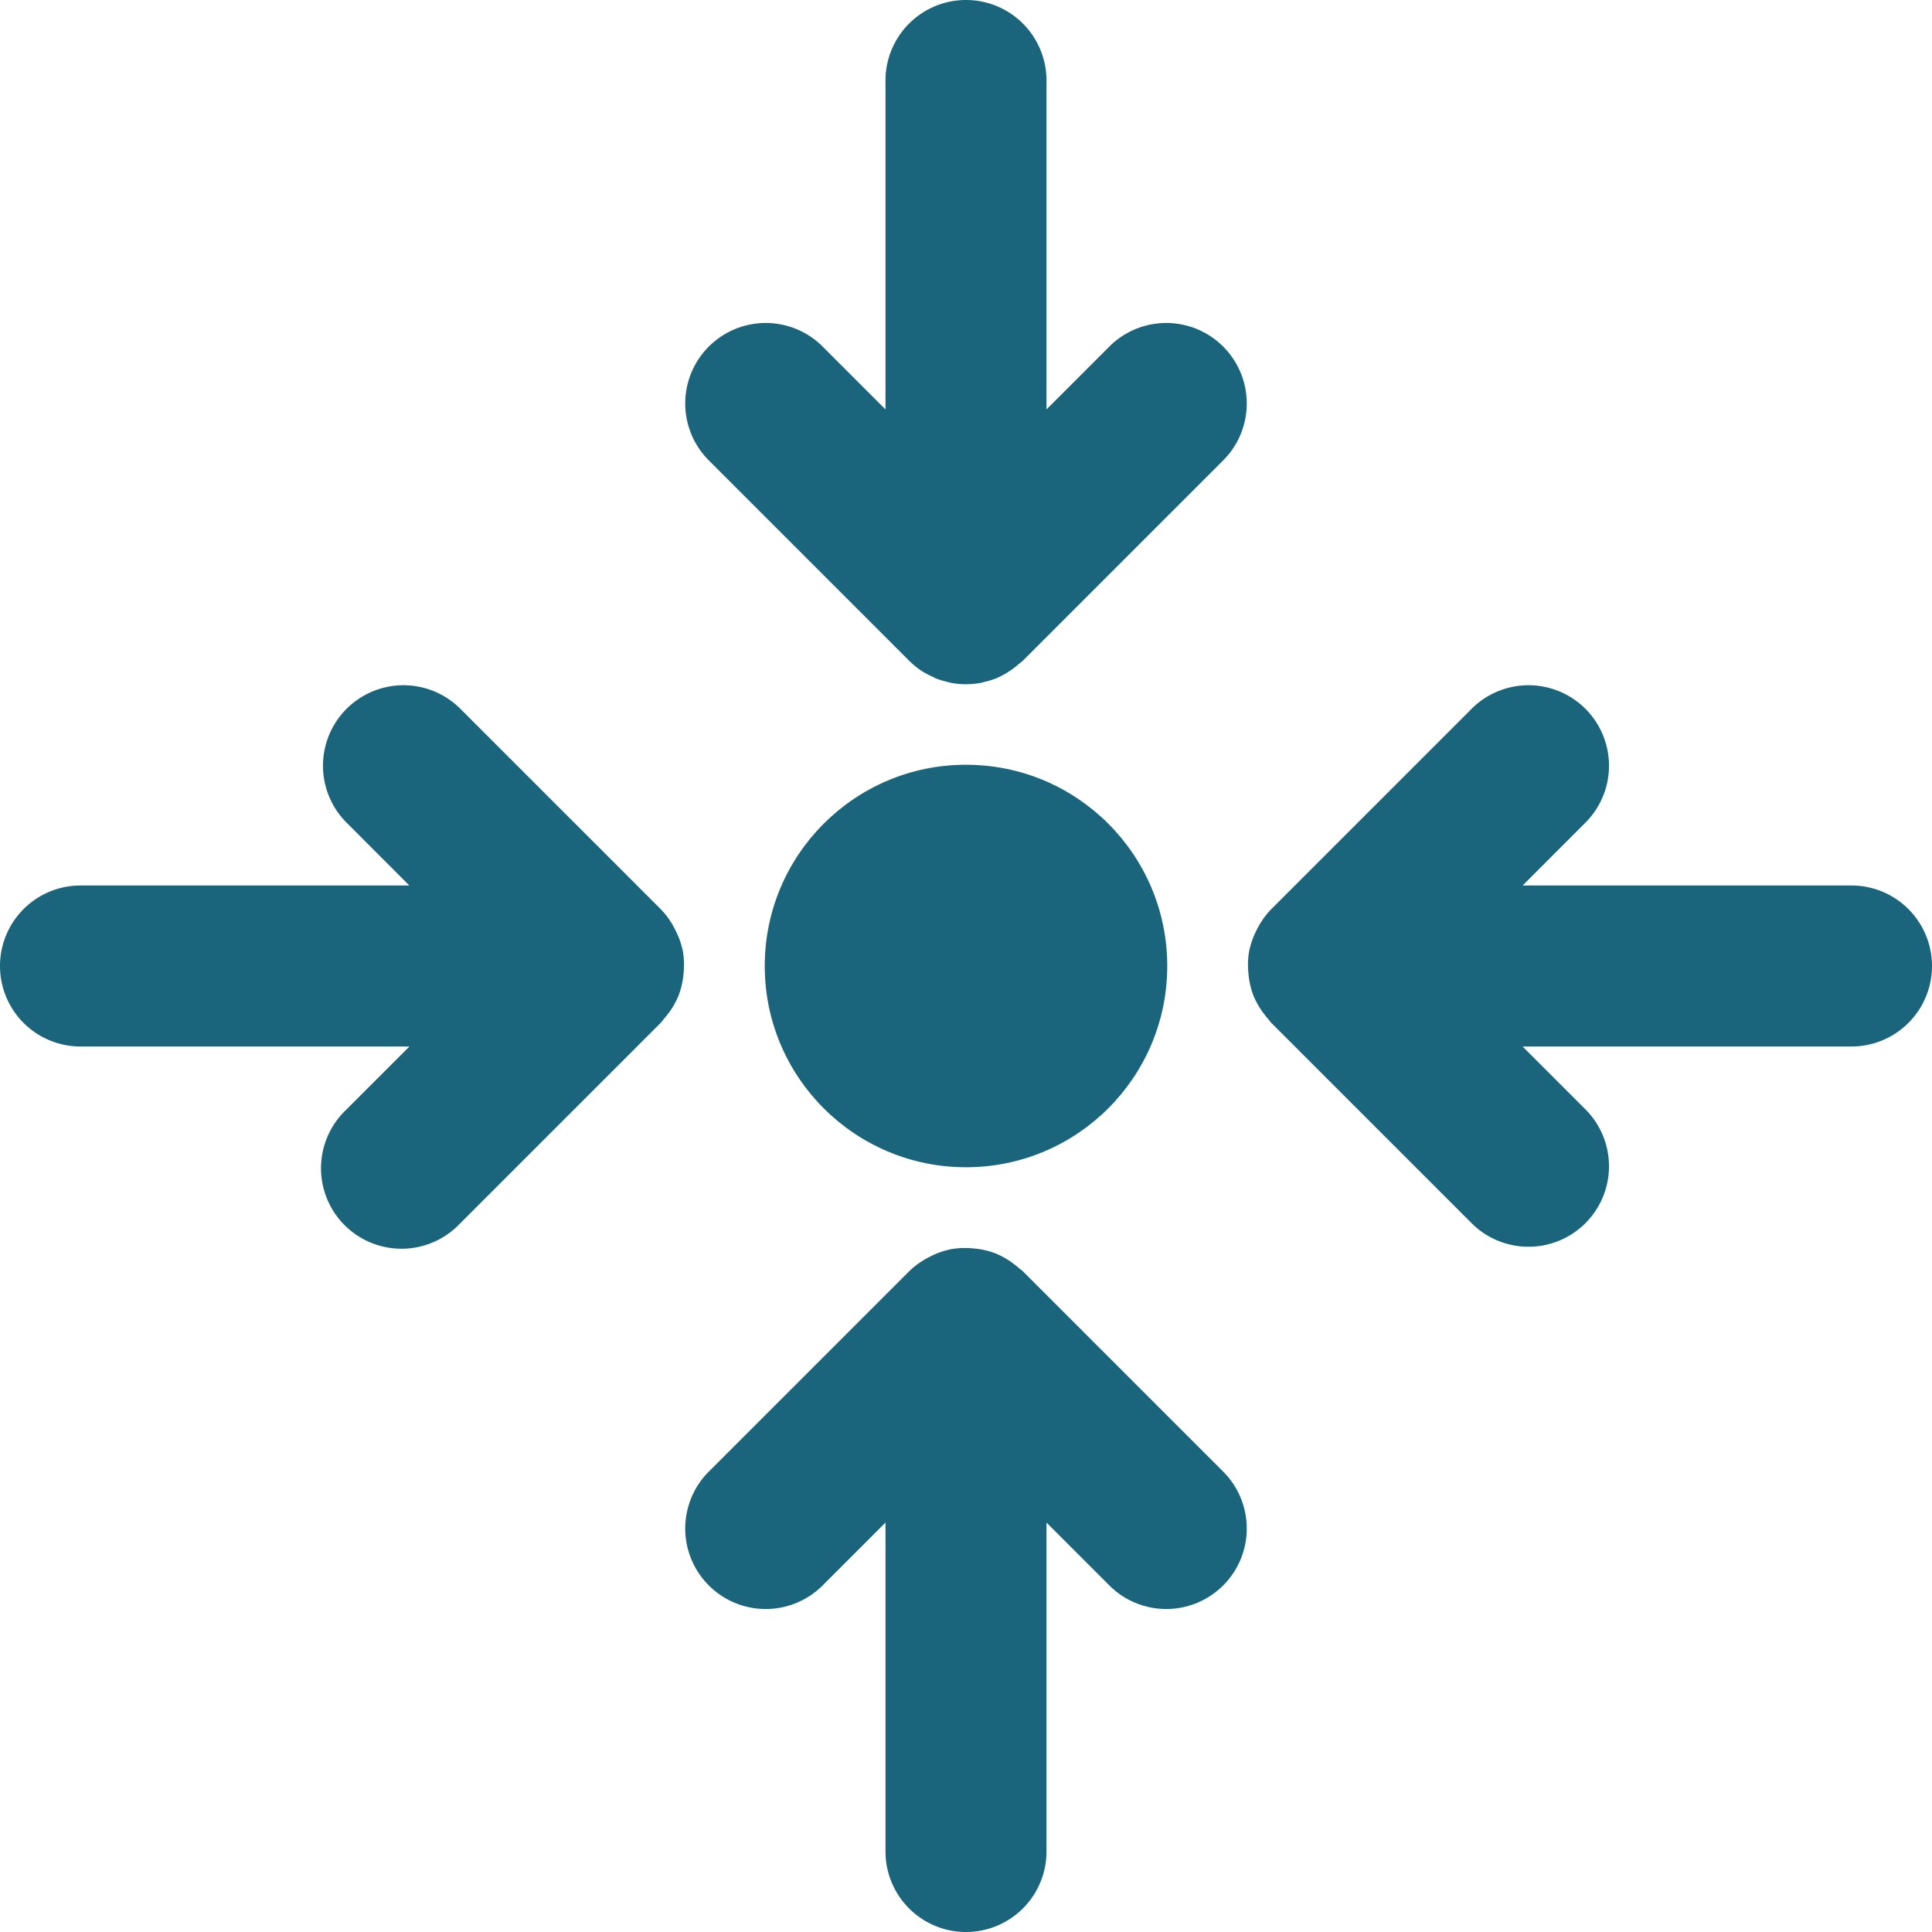 <?xml version="1.0" encoding="UTF-8"?>
<svg xmlns="http://www.w3.org/2000/svg" viewBox="0 0 48 48"><g fill="#1b657c" data-name="Layer 2"><circle cx="24" cy="24" r="5" style="fill: #1b657c;"/><path d="M46 22h-8.171l1.585-1.586a2 2 0 0 0-2.828-2.828l-5 5a1.982 1.982 0 0 0-.316.427c-.021.037-.04.074-.059.112a1.99 1.99 0 0 0-.169.475l-.004.012a2.004 2.004 0 0 0-.026.515c.003.042.007.082.012.123a1.988 1.988 0 0 0 .127.512l.001.004.009.014a1.99 1.99 0 0 0 .26.432c.028.037.057.073.088.108.027.03.048.065.077.094l5 5a2 2 0 0 0 2.828-2.828L37.828 26H46a2 2 0 0 0 0-4zM16.988 24.127a2.004 2.004 0 0 0-.026-.515l-.004-.012a1.99 1.99 0 0 0-.17-.475 2.026 2.026 0 0 0-.058-.112 1.982 1.982 0 0 0-.316-.427l-5-5a2 2 0 0 0-2.828 2.828L10.17 22H2a2 2 0 0 0 0 4h8.172l-1.586 1.586a2 2 0 1 0 2.828 2.828l5-5c.03-.03.05-.064.077-.094.031-.035.06-.071.088-.108a1.99 1.99 0 0 0 .26-.432l.009-.014v-.004a1.988 1.988 0 0 0 .128-.512c.005-.041.01-.081.012-.123zM22.586 16.414a1.996 1.996 0 0 0 .31.254 1.947 1.947 0 0 0 .28.148c.023.01.044.026.066.035a1.977 1.977 0 0 0 .316.095c.02.004.037.012.057.016A2.006 2.006 0 0 0 24 17l.026-.002a2.012 2.012 0 0 0 .36-.036c.015-.003.03-.01.046-.014a1.997 1.997 0 0 0 .33-.1h.003l.01-.006a1.987 1.987 0 0 0 .438-.264 2 2 0 0 0 .105-.086c.032-.027.066-.048.096-.078l5-5a2 2 0 0 0-2.828-2.828L26 10.172V2a2 2 0 0 0-4 0v8.172l-1.586-1.586a2 2 0 0 0-2.828 2.828zM25.414 31.586c-.03-.03-.064-.05-.096-.078a1.9 1.9 0 0 0-.105-.086 1.984 1.984 0 0 0-.439-.264l-.009-.006h-.002a1.983 1.983 0 0 0-.51-.128 2.1 2.1 0 0 0-.13-.012 2.014 2.014 0 0 0-.508.026c-.01.001-.018.005-.027.007a1.993 1.993 0 0 0-.46.164c-.04.02-.079.04-.117.062a1.979 1.979 0 0 0-.425.315l-5 5a2 2 0 0 0 2.828 2.828L22 37.828V46a2 2 0 0 0 4 0v-8.172l1.586 1.586a2 2 0 0 0 2.828-2.828z" style="fill: #1b657c;"/></g></svg>
